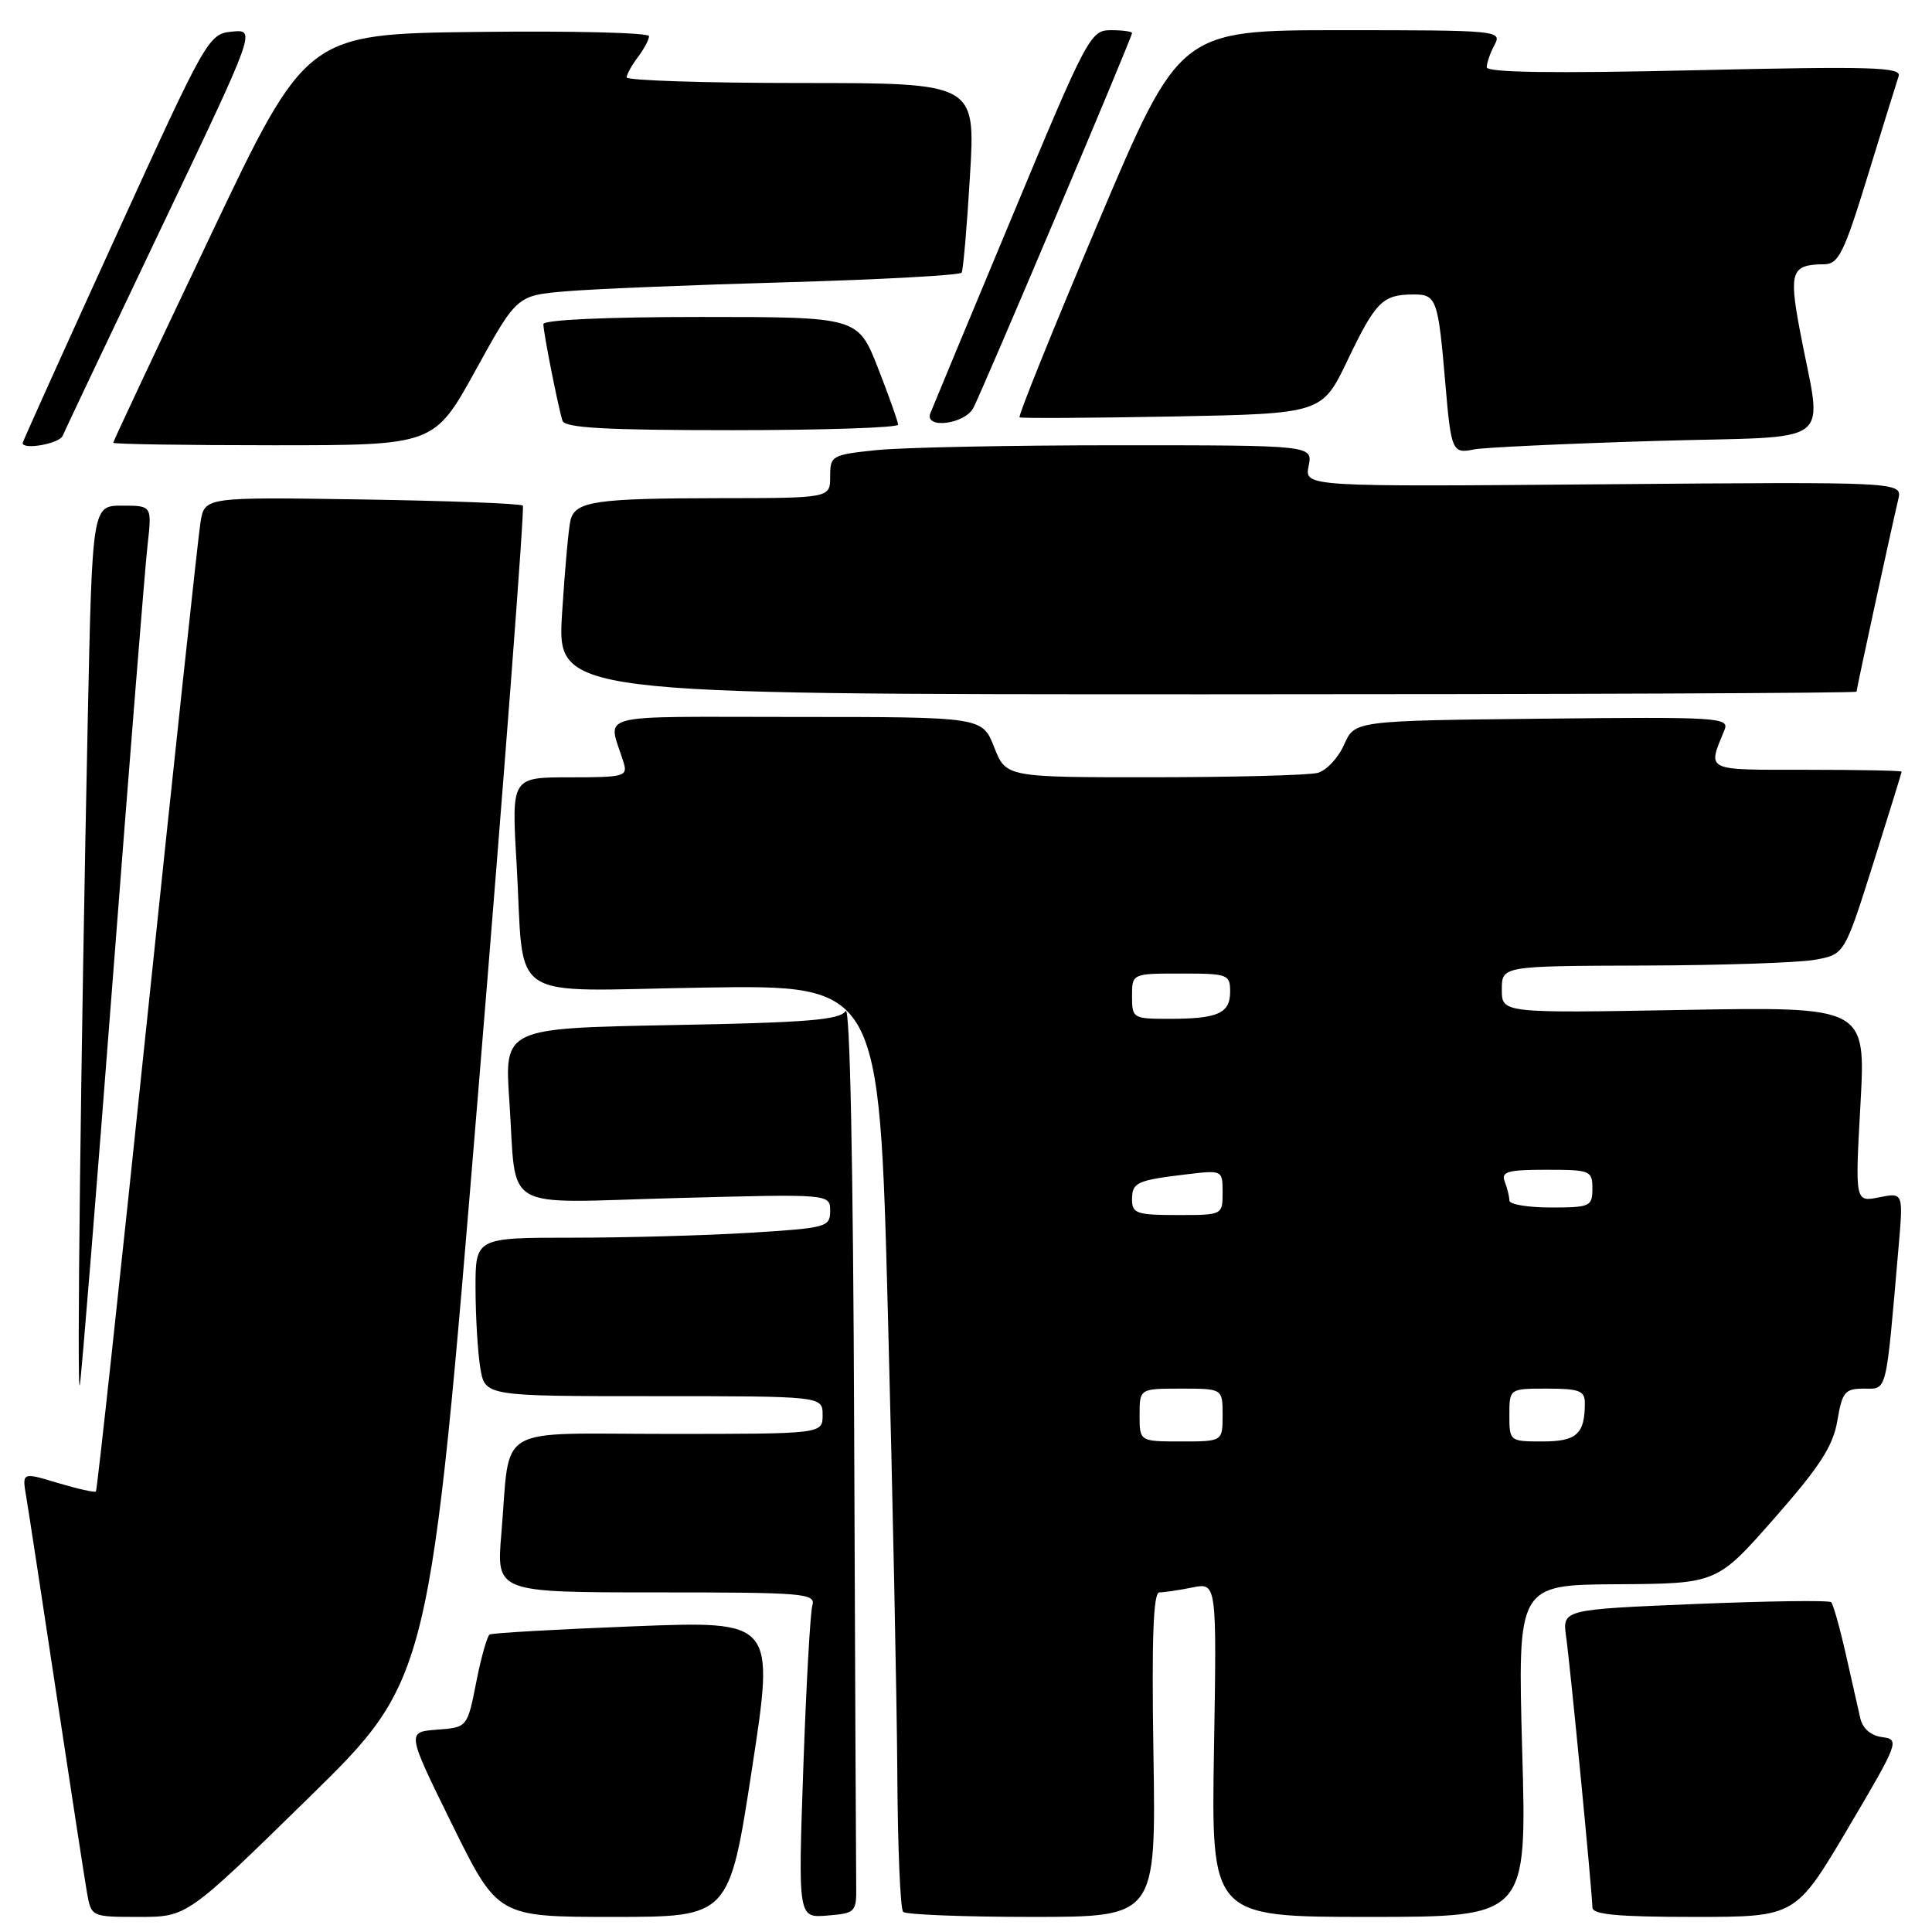 <?xml version="1.0" encoding="UTF-8" standalone="no"?>
<!DOCTYPE svg PUBLIC "-//W3C//DTD SVG 1.1//EN" "http://www.w3.org/Graphics/SVG/1.1/DTD/svg11.dtd" >
<svg xmlns="http://www.w3.org/2000/svg" xmlns:xlink="http://www.w3.org/1999/xlink" version="1.1" viewBox="0 0 256 256">
 <g >
 <path fill="currentColor"
d=" M 40.87 238.25 C 56.96 222.50 56.96 222.50 63.34 145.00 C 66.85 102.38 69.52 67.28 69.28 67.00 C 69.04 66.72 59.45 66.36 47.98 66.18 C 27.12 65.86 27.12 65.86 26.57 69.18 C 26.27 71.01 23.09 100.59 19.51 134.91 C 15.93 169.24 12.87 197.46 12.71 197.63 C 12.54 197.79 10.27 197.28 7.66 196.50 C 2.92 195.07 2.92 195.07 3.47 198.29 C 3.77 200.05 5.57 211.85 7.48 224.50 C 9.39 237.15 11.21 248.96 11.52 250.75 C 12.09 254.00 12.09 254.00 18.44 254.00 C 24.78 254.00 24.78 254.00 40.87 238.25 Z  M 99.64 234.39 C 102.65 214.77 102.65 214.77 84.07 215.49 C 73.86 215.89 65.22 216.38 64.88 216.58 C 64.55 216.79 63.74 219.64 63.10 222.92 C 61.92 228.89 61.92 228.89 57.90 229.19 C 53.88 229.50 53.88 229.50 59.91 241.75 C 65.95 254.00 65.95 254.00 81.29 254.00 C 96.63 254.00 96.63 254.00 99.64 234.39 Z  M 113.45 249.75 C 113.42 247.69 113.30 220.46 113.18 189.25 C 113.05 154.07 112.62 133.06 112.05 133.96 C 111.30 135.15 106.98 135.50 88.98 135.83 C 66.83 136.25 66.83 136.25 67.49 145.87 C 68.52 160.87 65.96 159.38 89.61 158.75 C 110.00 158.20 110.00 158.20 110.00 160.45 C 110.00 162.60 109.53 162.72 99.34 163.35 C 93.48 163.71 82.91 164.00 75.84 164.00 C 63.00 164.00 63.00 164.00 63.01 170.75 C 63.02 174.46 63.30 179.19 63.64 181.25 C 64.26 185.00 64.26 185.00 86.63 185.00 C 109.00 185.00 109.00 185.00 109.00 187.50 C 109.00 190.00 109.00 190.00 88.58 190.00 C 65.17 190.00 67.68 188.49 66.43 203.25 C 65.77 211.00 65.77 211.00 86.95 211.00 C 106.65 211.00 108.10 211.12 107.64 212.75 C 107.36 213.71 106.82 223.42 106.44 234.32 C 105.75 254.14 105.75 254.14 109.63 253.82 C 113.39 253.51 113.50 253.39 113.45 249.75 Z  M 152.84 232.50 C 152.59 217.04 152.82 211.00 153.62 211.00 C 154.24 211.00 156.21 210.71 157.99 210.35 C 161.23 209.70 161.23 209.70 160.86 231.85 C 160.49 254.00 160.49 254.00 181.40 254.00 C 202.32 254.00 202.32 254.00 201.70 232.00 C 201.09 210.00 201.09 210.00 214.29 209.92 C 227.50 209.84 227.50 209.84 235.12 201.17 C 241.15 194.31 242.89 191.61 243.46 188.25 C 244.10 184.43 244.46 184.00 246.99 184.00 C 250.10 184.00 249.86 184.97 251.57 165.25 C 252.20 158.01 252.20 158.01 249.00 158.65 C 245.80 159.29 245.80 159.29 246.52 146.34 C 247.23 133.40 247.23 133.40 223.12 133.82 C 199.00 134.25 199.00 134.25 199.00 131.12 C 199.00 128.00 199.00 128.00 217.75 127.94 C 228.06 127.91 238.28 127.57 240.45 127.18 C 244.40 126.48 244.40 126.48 248.19 114.49 C 250.27 107.90 251.97 102.39 251.98 102.25 C 251.99 102.11 246.32 102.00 239.38 102.00 C 225.75 102.00 226.24 102.24 228.50 96.73 C 229.19 95.07 227.80 94.98 204.36 95.23 C 179.50 95.50 179.50 95.50 178.10 98.67 C 177.33 100.42 175.76 102.10 174.60 102.41 C 173.45 102.72 163.68 102.98 152.90 102.99 C 133.30 103.00 133.30 103.00 131.73 99.00 C 130.16 95.00 130.16 95.00 105.46 95.00 C 78.03 95.00 80.56 94.33 82.62 101.00 C 83.20 102.88 82.77 103.00 75.51 103.00 C 67.78 103.00 67.78 103.00 68.44 114.25 C 69.56 133.28 66.54 131.27 93.35 130.86 C 116.50 130.50 116.50 130.50 117.65 174.00 C 118.28 197.93 118.84 225.41 118.90 235.08 C 118.95 244.75 119.30 252.97 119.67 253.33 C 120.03 253.70 127.72 254.00 136.75 254.00 C 153.17 254.00 153.17 254.00 152.84 232.50 Z  M 244.87 242.25 C 251.60 230.86 251.74 230.49 249.41 230.18 C 247.91 229.99 246.82 229.05 246.50 227.68 C 246.23 226.48 245.36 222.64 244.57 219.15 C 243.78 215.65 242.91 212.58 242.64 212.30 C 242.37 212.03 234.24 212.14 224.58 212.54 C 207.02 213.27 207.02 213.27 207.52 216.88 C 208.10 221.03 210.99 250.87 211.00 252.75 C 211.00 253.69 214.36 254.00 224.46 254.00 C 237.92 254.00 237.92 254.00 244.87 242.25 Z  M 14.96 129.50 C 17.16 100.90 19.22 75.14 19.55 72.25 C 20.14 67.00 20.14 67.00 16.19 67.00 C 12.23 67.00 12.23 67.00 11.63 95.25 C 10.71 139.19 10.15 185.71 10.58 183.50 C 10.79 182.40 12.76 158.10 14.96 129.50 Z  M 246.00 91.65 C 246.00 91.29 250.57 70.22 251.53 66.17 C 252.08 63.84 252.08 63.84 212.46 64.17 C 172.85 64.50 172.85 64.50 173.40 61.75 C 173.95 59.00 173.95 59.00 148.12 59.00 C 133.92 59.00 119.53 59.29 116.15 59.64 C 110.20 60.26 110.00 60.38 110.00 63.14 C 110.00 66.00 110.00 66.00 95.25 66.01 C 79.01 66.03 76.29 66.42 75.61 68.86 C 75.36 69.76 74.85 75.34 74.48 81.25 C 73.81 92.00 73.81 92.00 159.90 92.00 C 207.26 92.00 246.00 91.84 246.00 91.65 Z  M 219.27 58.43 C 243.94 57.69 241.45 59.63 238.44 43.51 C 237.04 35.99 237.40 35.05 241.69 35.02 C 243.62 35.00 244.33 33.57 247.50 23.25 C 249.48 16.79 251.32 10.87 251.58 10.09 C 251.99 8.89 247.99 8.77 224.53 9.31 C 205.77 9.74 197.00 9.61 197.00 8.91 C 197.00 8.34 197.47 7.00 198.04 5.93 C 199.04 4.05 198.52 4.00 177.69 4.00 C 156.30 4.00 156.30 4.00 145.50 29.52 C 139.56 43.55 134.88 55.15 135.10 55.30 C 135.32 55.44 144.43 55.39 155.33 55.19 C 175.17 54.81 175.17 54.81 178.56 47.73 C 182.29 39.95 183.20 39.04 187.23 39.02 C 190.36 39.00 190.55 39.52 191.53 50.98 C 192.28 59.77 192.45 60.15 195.31 59.55 C 196.52 59.30 207.30 58.79 219.27 58.43 Z  M 8.30 57.75 C 8.59 57.06 14.47 44.66 21.37 30.19 C 33.92 3.88 33.92 3.88 30.75 4.19 C 27.62 4.50 27.39 4.91 15.29 31.45 C 8.53 46.27 3.00 58.53 3.00 58.70 C 3.00 59.66 7.87 58.79 8.30 57.75 Z  M 63.01 49.08 C 68.48 39.15 68.48 39.15 74.99 38.60 C 78.57 38.29 91.75 37.75 104.27 37.40 C 116.79 37.04 127.21 36.47 127.42 36.13 C 127.63 35.78 128.13 29.99 128.53 23.25 C 129.26 11.00 129.26 11.00 106.13 11.00 C 93.41 11.00 83.01 10.66 83.03 10.25 C 83.05 9.84 83.72 8.63 84.53 7.56 C 85.34 6.49 86.00 5.25 86.00 4.79 C 86.00 4.33 75.78 4.08 63.30 4.23 C 40.59 4.50 40.59 4.50 27.80 31.42 C 20.76 46.23 15.00 58.49 15.00 58.67 C 15.00 58.85 24.57 59.00 36.27 59.00 C 57.53 59.00 57.53 59.00 63.01 49.08 Z  M 119.00 56.27 C 119.00 55.88 117.80 52.50 116.34 48.77 C 113.68 42.00 113.68 42.00 92.84 42.00 C 80.33 42.00 72.00 42.38 72.00 42.95 C 72.00 44.08 73.96 53.95 74.53 55.75 C 74.84 56.70 80.22 57.00 96.97 57.00 C 109.09 57.00 119.00 56.67 119.00 56.27 Z  M 128.97 54.06 C 130.15 51.85 150.00 4.97 150.00 4.38 C 150.00 4.17 148.74 4.00 147.20 4.00 C 144.49 4.00 144.08 4.77 134.09 28.75 C 128.41 42.36 123.55 54.06 123.28 54.75 C 122.44 56.88 127.81 56.23 128.97 54.06 Z  M 151.00 187.50 C 151.00 184.00 151.00 184.00 156.50 184.00 C 162.00 184.00 162.00 184.00 162.00 187.50 C 162.00 191.00 162.00 191.00 156.50 191.00 C 151.00 191.00 151.00 191.00 151.00 187.50 Z  M 200.00 187.50 C 200.00 184.00 200.00 184.00 205.00 184.00 C 209.26 184.00 210.00 184.28 210.00 185.92 C 210.00 190.02 208.92 191.00 204.39 191.00 C 200.04 191.00 200.00 190.97 200.00 187.50 Z  M 150.00 158.97 C 150.00 156.67 150.60 156.40 157.25 155.60 C 161.98 155.04 162.00 155.05 162.00 158.02 C 162.00 161.00 161.99 161.00 156.00 161.00 C 150.64 161.00 150.00 160.78 150.00 158.97 Z  M 200.00 159.08 C 200.00 158.58 199.73 157.45 199.39 156.58 C 198.88 155.25 199.74 155.00 204.89 155.00 C 210.74 155.00 211.00 155.11 211.00 157.50 C 211.00 159.86 210.70 160.00 205.50 160.00 C 202.47 160.00 200.00 159.59 200.00 159.08 Z  M 150.00 132.00 C 150.00 129.00 150.00 129.00 156.50 129.00 C 162.69 129.00 163.00 129.11 163.00 131.39 C 163.00 134.28 161.39 135.00 154.92 135.00 C 150.12 135.00 150.00 134.93 150.00 132.00 Z "/>
</g>
</svg>
